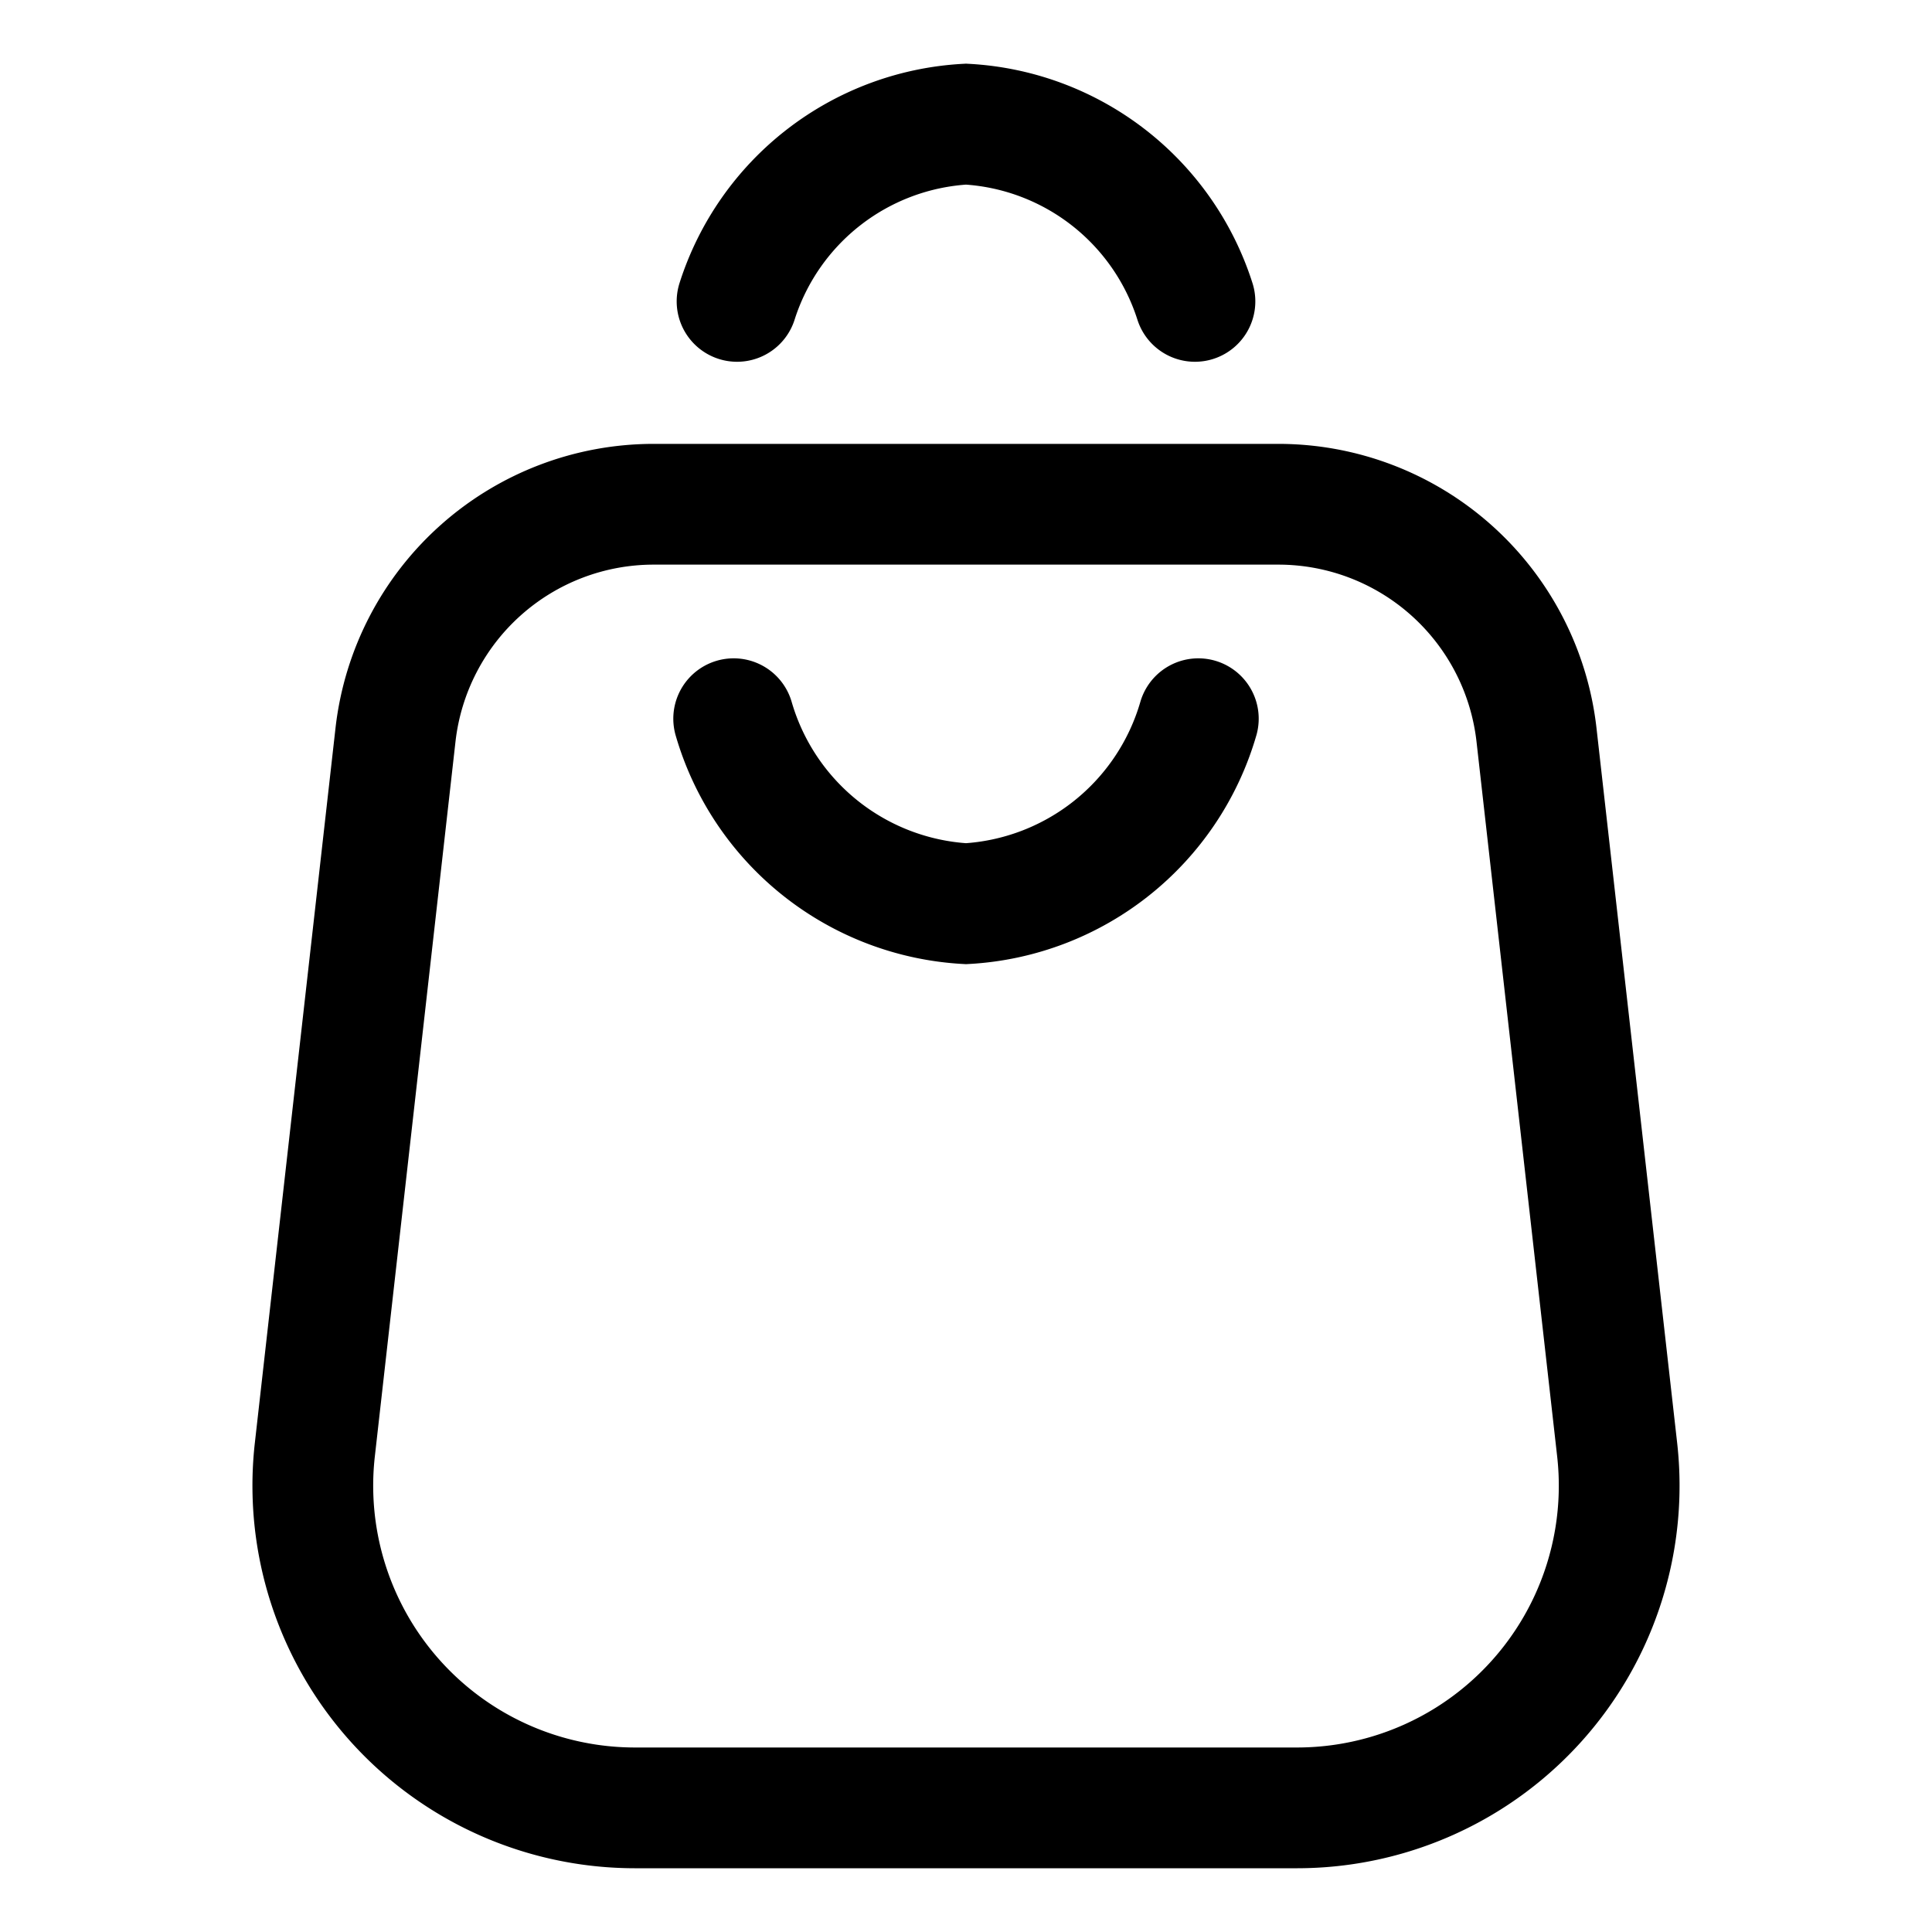 <svg id="Layer_1" data-name="Layer 1" xmlns="http://www.w3.org/2000/svg" viewBox="0 0 40 40"><defs><style>.cls-1,.cls-2{fill:none;stroke:#000;stroke-miterlimit:10;stroke-width:2.5px;}.cls-2{stroke-linecap:round;}</style></defs><path class="cls-1" d="M26.86,37.43H13.14A6.67,6.67,0,0,1,6.52,30l1.67-14.8a5.38,5.38,0,0,1,5.34-4.76H26.47a5.38,5.38,0,0,1,5.34,4.76L33.48,30A6.67,6.67,0,0,1,26.86,37.43Z"/><path class="cls-2" d="M15.19,14.88A5.32,5.32,0,0,0,20,18.71a5.32,5.32,0,0,0,4.81-3.83"/><path class="cls-2" d="M24.74,6.24A5.28,5.28,0,0,0,20,2.57a5.28,5.28,0,0,0-4.74,3.67"/></svg>